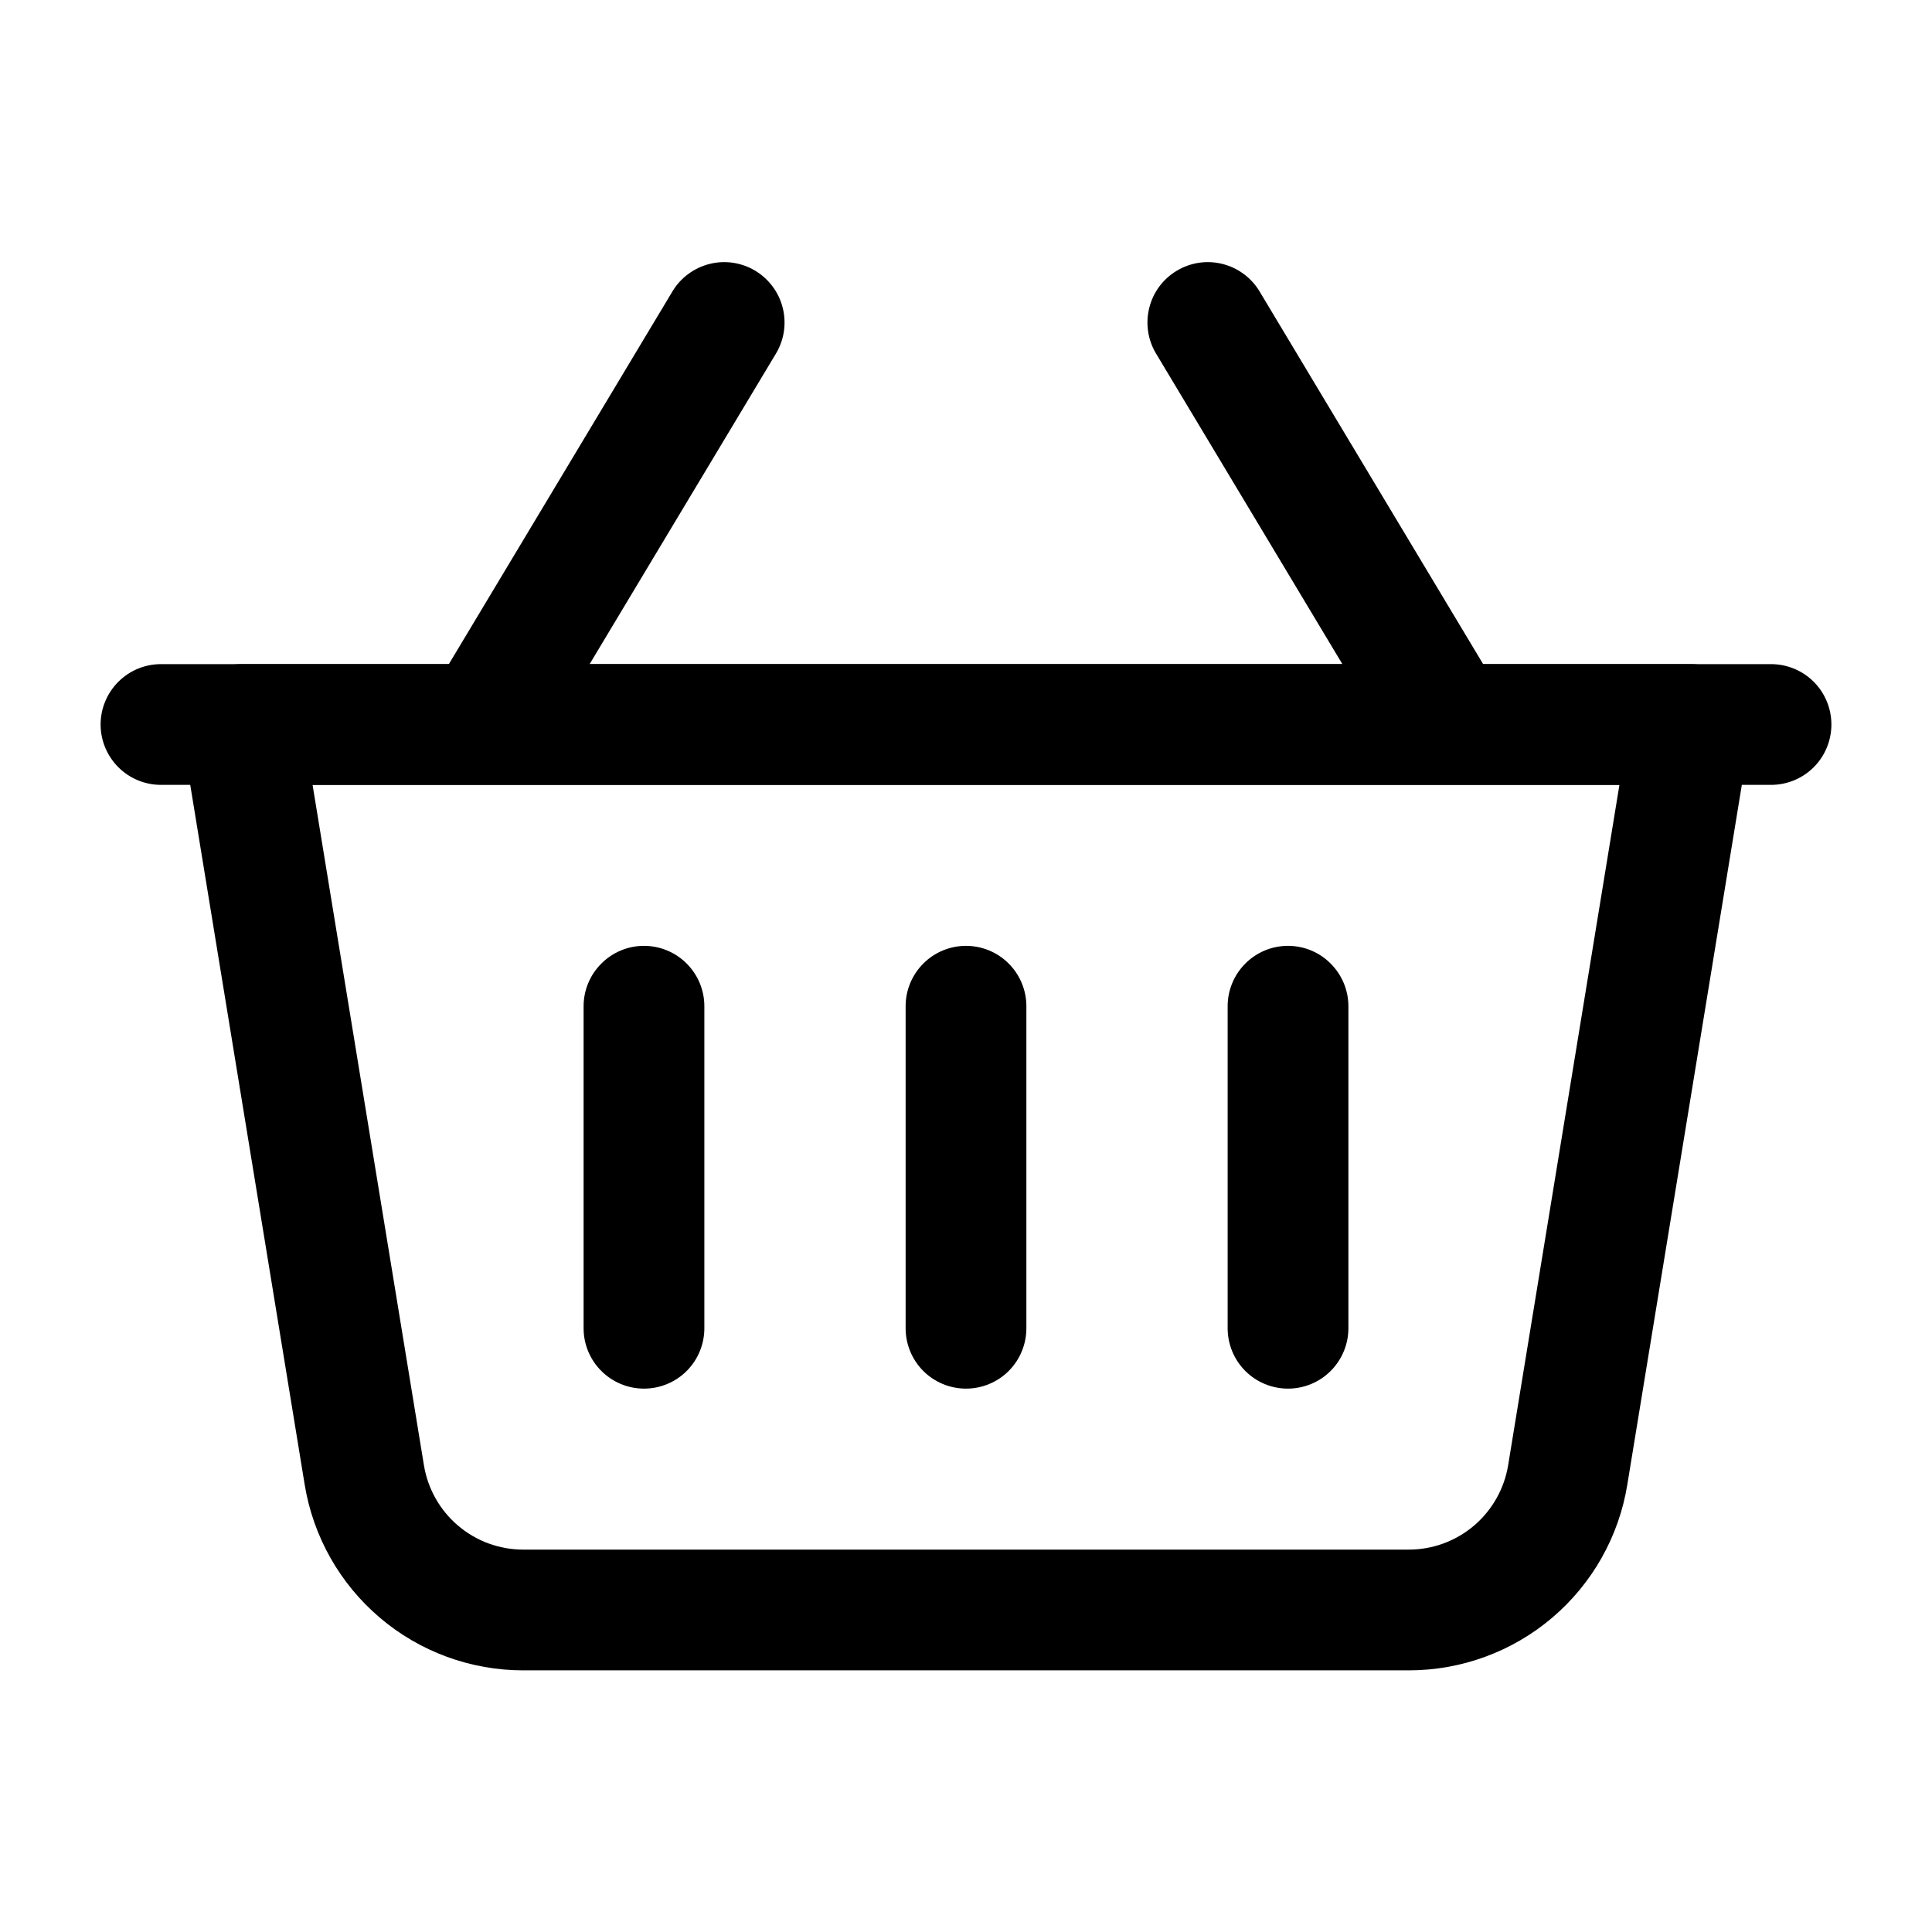 <svg width="28" height="28" viewBox="0 0 28 28" fill="none" xmlns="http://www.w3.org/2000/svg">
<path fill-rule="evenodd" clip-rule="evenodd" d="M25.364 10.641C25.384 10.516 25.377 10.388 25.343 10.266C25.309 10.143 25.249 10.03 25.167 9.933C25.085 9.837 24.983 9.759 24.867 9.706C24.752 9.653 24.627 9.625 24.5 9.625H3.5C3.373 9.625 3.248 9.653 3.133 9.706C3.018 9.759 2.916 9.837 2.834 9.933C2.752 10.03 2.691 10.143 2.657 10.266C2.623 10.388 2.616 10.516 2.637 10.641L4.416 21.518C4.539 22.269 4.925 22.952 5.505 23.445C6.085 23.938 6.821 24.208 7.582 24.208H20.418C21.179 24.208 21.916 23.938 22.496 23.445C23.076 22.952 23.462 22.269 23.584 21.518L25.364 10.641ZM23.47 11.375L21.857 21.236C21.801 21.577 21.625 21.887 21.362 22.111C21.098 22.335 20.764 22.458 20.418 22.458H7.582C7.237 22.458 6.902 22.335 6.639 22.111C6.375 21.887 6.2 21.577 6.144 21.236L4.53 11.375H23.47Z" fill="black"/>
<path fill-rule="evenodd" clip-rule="evenodd" d="M21.75 10.05L18.25 4.216C18.13 4.02 17.936 3.879 17.712 3.824C17.488 3.769 17.252 3.805 17.054 3.924C16.856 4.043 16.713 4.234 16.657 4.458C16.6 4.681 16.633 4.918 16.75 5.117L20.25 10.95C20.37 11.147 20.564 11.288 20.788 11.342C21.012 11.397 21.248 11.361 21.446 11.243C21.643 11.124 21.786 10.932 21.843 10.709C21.9 10.485 21.867 10.248 21.75 10.05ZM7.75 10.95L11.25 5.117C11.367 4.918 11.4 4.681 11.343 4.458C11.286 4.234 11.143 4.043 10.946 3.924C10.748 3.805 10.512 3.769 10.288 3.824C10.064 3.879 9.87 4.02 9.75 4.216L6.25 10.05C6.133 10.248 6.1 10.485 6.157 10.709C6.214 10.932 6.356 11.124 6.554 11.243C6.752 11.361 6.988 11.397 7.212 11.342C7.436 11.288 7.629 11.147 7.75 10.95ZM13.125 14.583V19.25C13.125 19.482 13.217 19.705 13.381 19.869C13.545 20.033 13.768 20.125 14 20.125C14.232 20.125 14.455 20.033 14.619 19.869C14.783 19.705 14.875 19.482 14.875 19.25V14.583C14.875 14.351 14.783 14.129 14.619 13.965C14.455 13.8 14.232 13.708 14 13.708C13.768 13.708 13.545 13.8 13.381 13.965C13.217 14.129 13.125 14.351 13.125 14.583ZM8.458 14.583V19.25C8.458 19.482 8.55 19.705 8.715 19.869C8.879 20.033 9.101 20.125 9.333 20.125C9.565 20.125 9.788 20.033 9.952 19.869C10.116 19.705 10.208 19.482 10.208 19.25V14.583C10.208 14.351 10.116 14.129 9.952 13.965C9.788 13.8 9.565 13.708 9.333 13.708C9.101 13.708 8.879 13.8 8.715 13.965C8.55 14.129 8.458 14.351 8.458 14.583ZM17.792 14.583V19.25C17.792 19.482 17.884 19.705 18.048 19.869C18.212 20.033 18.434 20.125 18.667 20.125C18.899 20.125 19.121 20.033 19.285 19.869C19.449 19.705 19.542 19.482 19.542 19.25V14.583C19.542 14.351 19.449 14.129 19.285 13.965C19.121 13.8 18.899 13.708 18.667 13.708C18.434 13.708 18.212 13.8 18.048 13.965C17.884 14.129 17.792 14.351 17.792 14.583Z" fill="black"/>
<path fill-rule="evenodd" clip-rule="evenodd" d="M25.667 9.625H2.333C2.101 9.625 1.879 9.717 1.715 9.881C1.551 10.045 1.458 10.268 1.458 10.5C1.458 10.732 1.551 10.955 1.715 11.119C1.879 11.283 2.101 11.375 2.333 11.375H25.667C25.899 11.375 26.122 11.283 26.286 11.119C26.45 10.955 26.542 10.732 26.542 10.5C26.542 10.268 26.45 10.045 26.286 9.881C26.122 9.717 25.899 9.625 25.667 9.625Z" fill="black"/>
</svg>
